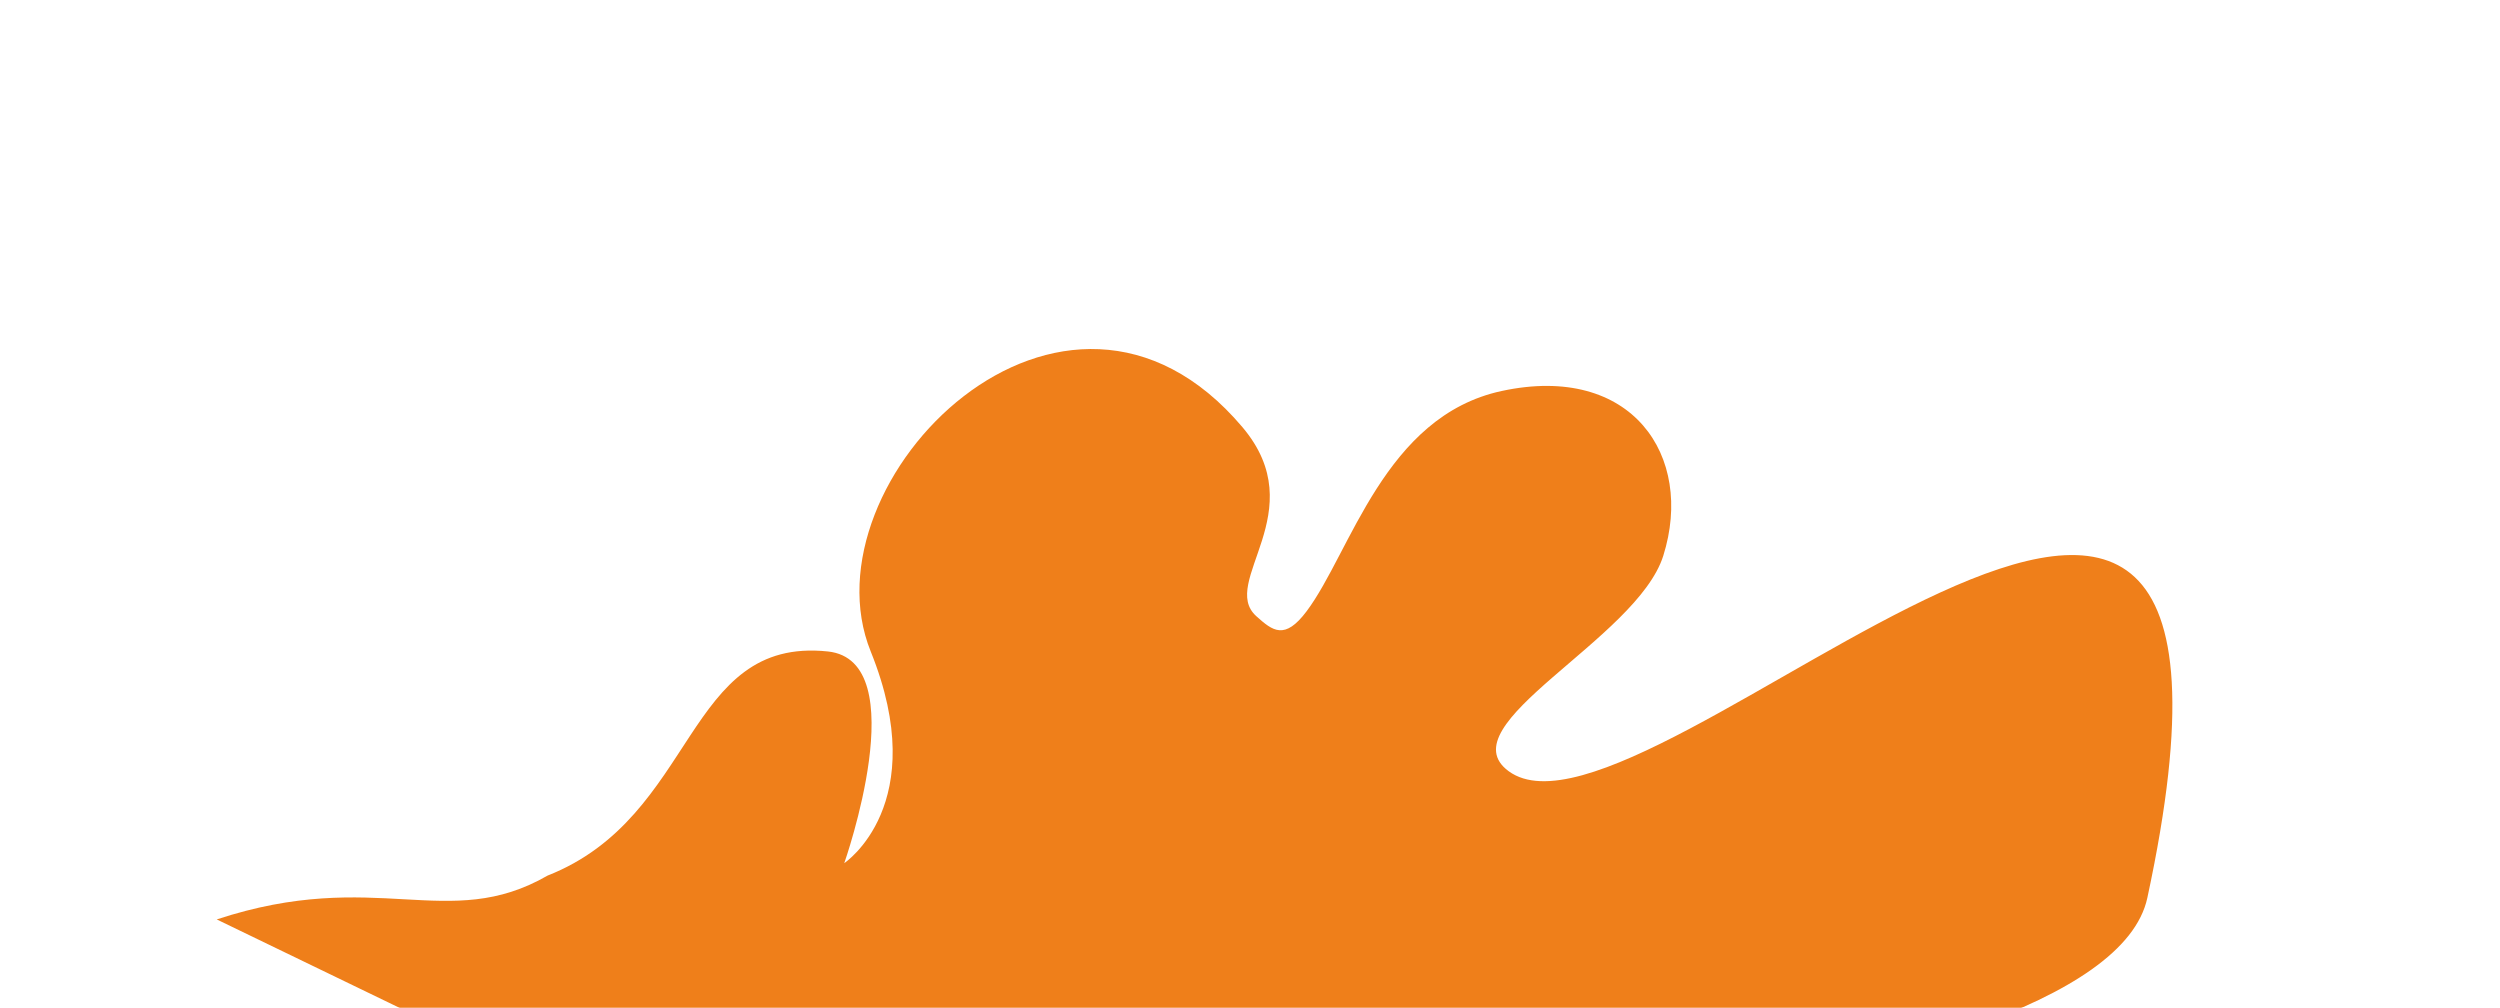 <svg width="992" height="400" viewBox="0 0 992 400" fill="none" xmlns="http://www.w3.org/2000/svg">
<mask id="mask0_3261_53" style="mask-type:alpha" maskUnits="userSpaceOnUse" x="0" y="0" width="992" height="400">
<path d="M0 60C0 26.863 26.863 0 60 0H932C965.137 0 992 26.863 992 60V340C992 373.137 965.137 400 932 400H60C26.863 400 0 373.137 0 340V60Z" fill="#FDF1E6"/>
</mask>
<g mask="url(#mask0_3261_53)">
<path d="M335 342.5C335 342.5 363.285 262.162 328.5 258.5C271.5 252.5 276.833 323.962 217.308 347.418C177.711 370.243 149.425 343.936 86 364.827L185.167 412.798L218.836 424.893C229.078 428.572 239.608 431.392 250.318 433.324L398.219 459.995C461.294 460.382 834.131 439.598 852.07 356.243C915.846 59.907 653.672 346.258 598.657 306.024C573.559 287.67 649.587 253.686 660 220.5C672.412 180.941 647.5 144 595.854 155.148C549.366 165.183 536 219.14 518.5 242.5C509.78 254.14 505.041 250.387 498.5 244.5C483.5 231 521.334 203.02 493 169.5C422.247 85.798 318.124 190.714 345.5 258.5C370.029 319.237 335 342.5 335 342.5Z" fill="#EF7F1A"/>
</g>
</svg>
